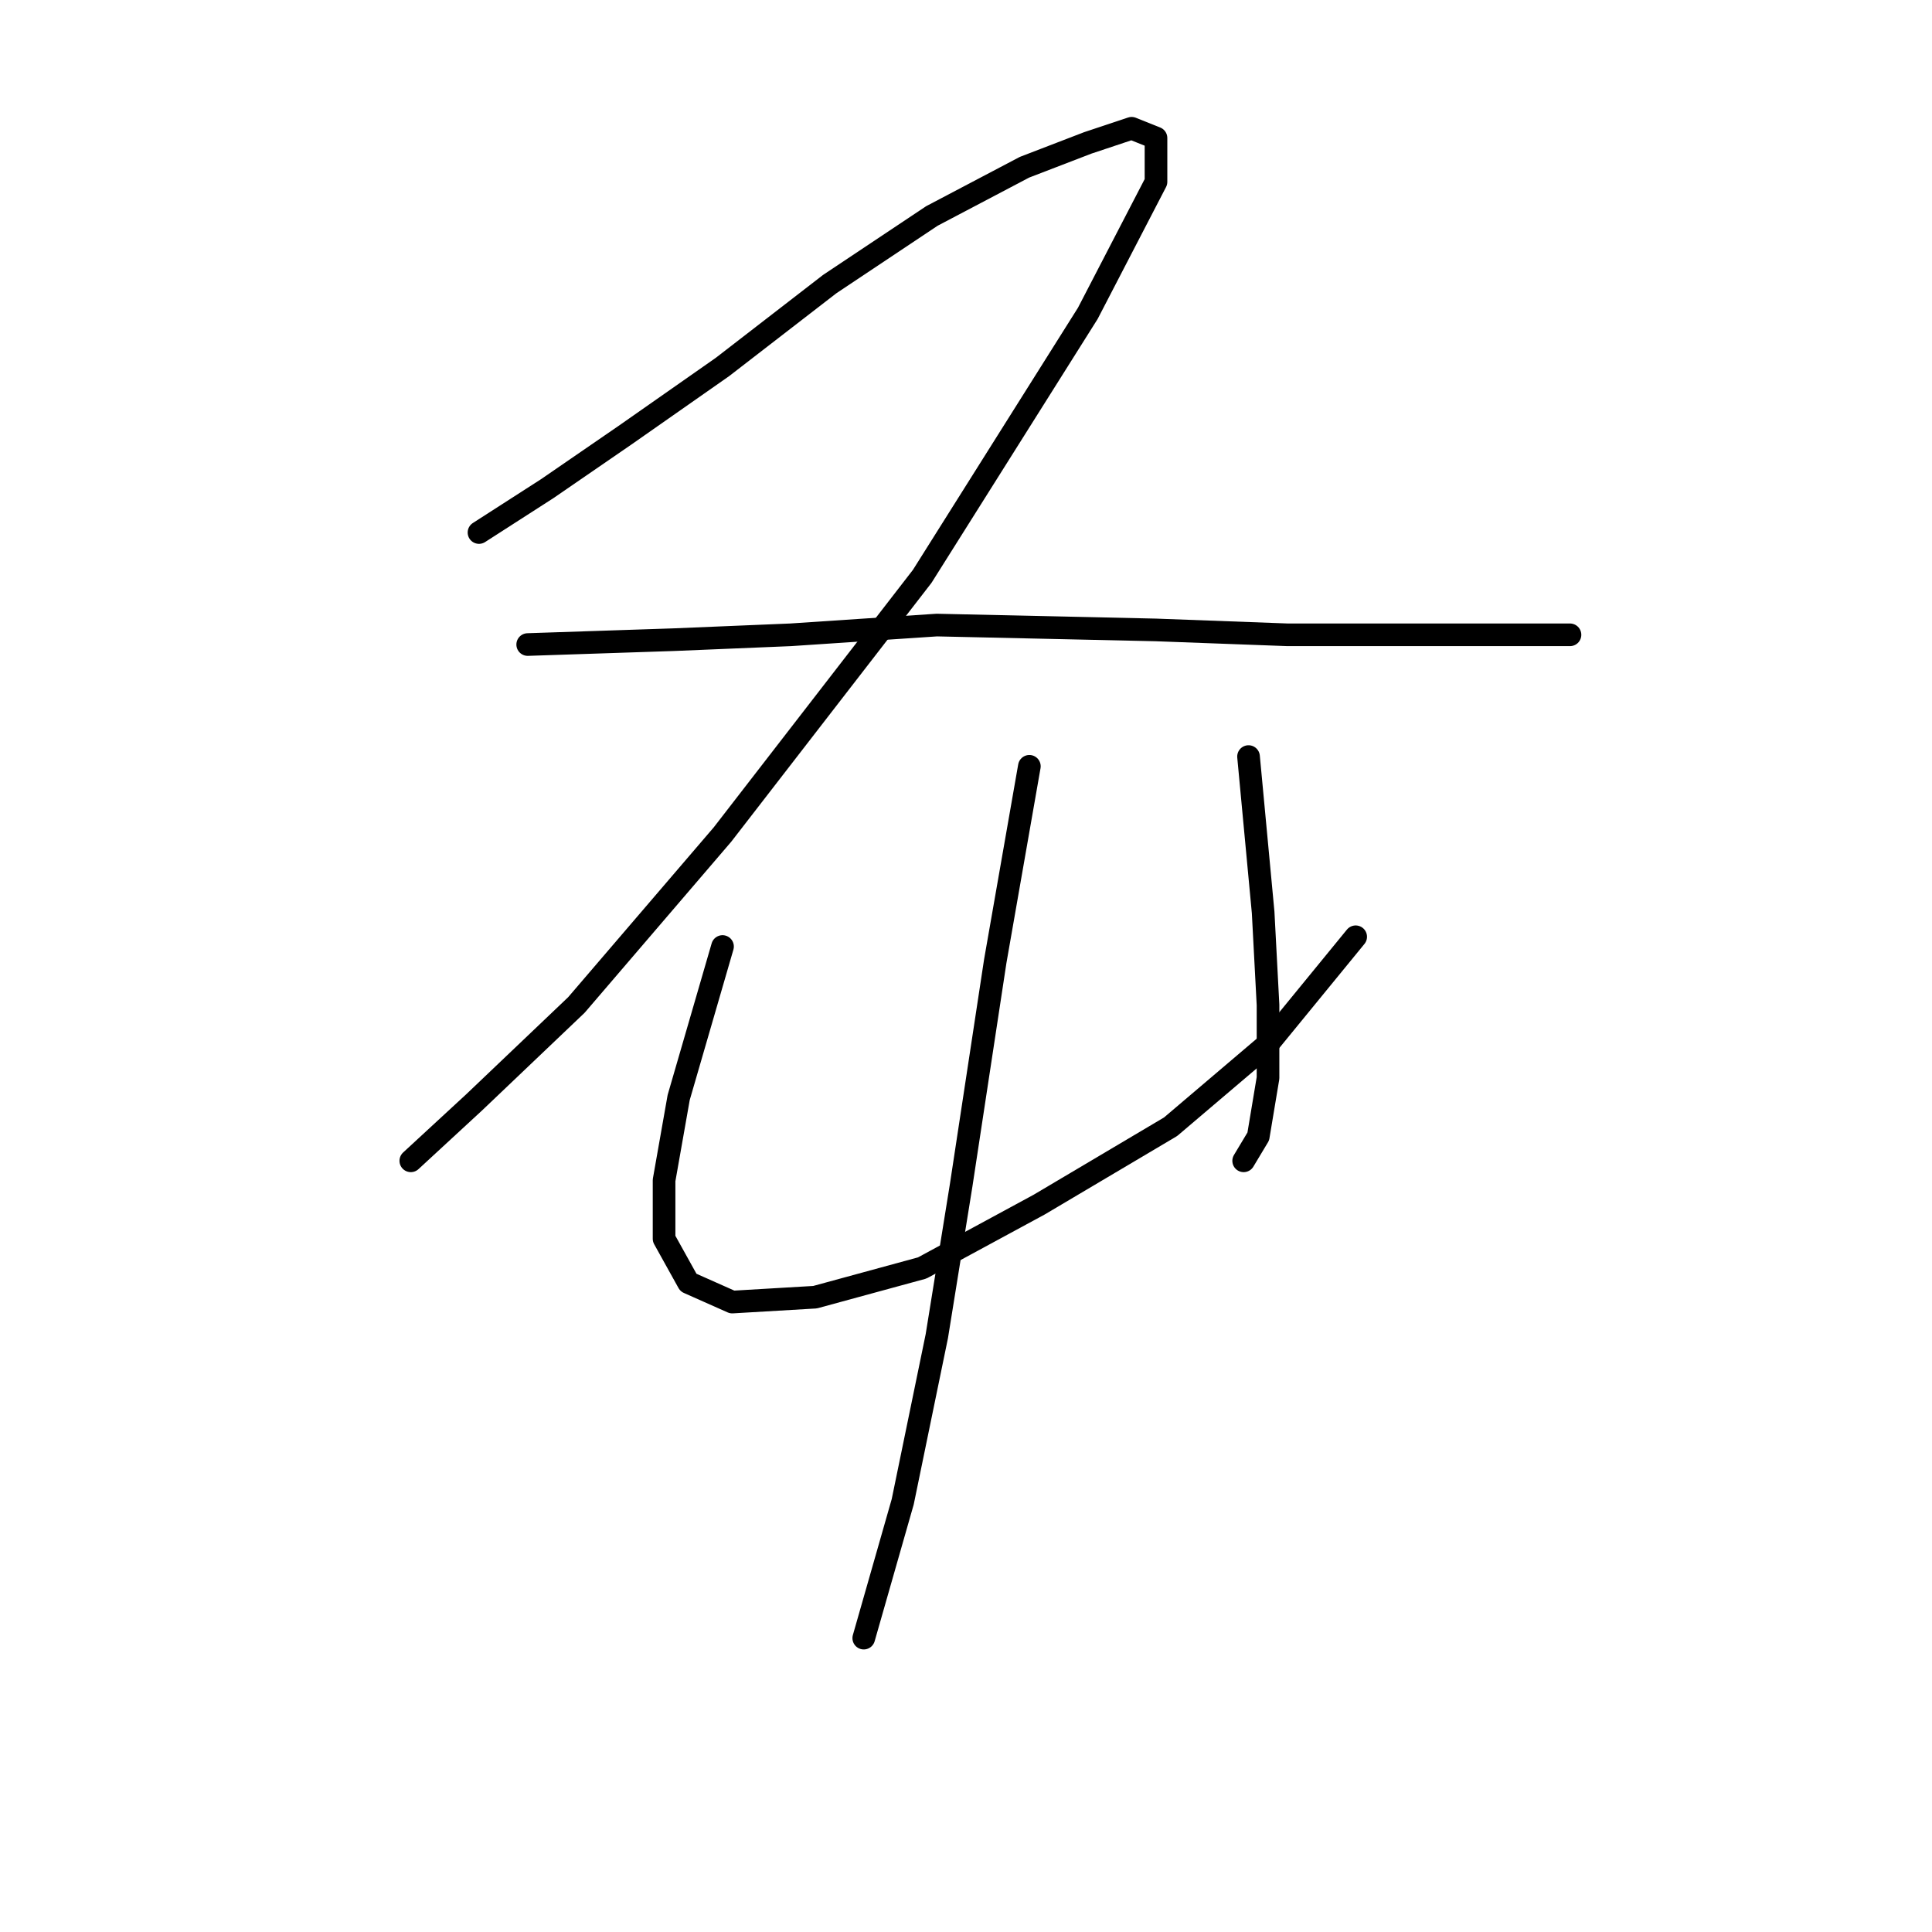 <?xml version="1.0" standalone="no"?>
    <svg width="256" height="256" xmlns="http://www.w3.org/2000/svg" version="1.1">
    <polyline stroke="black" stroke-width="3" stroke-linecap="round" fill="transparent" stroke-linejoin="round" points="63.469 70.562 72.504 64.754 82.83 57.655 95.738 48.62 109.936 37.648 123.488 28.613 135.75 22.16 144.14 18.933 149.948 16.997 153.175 18.287 153.175 24.096 144.14 41.521 122.198 76.37 95.738 110.575 76.377 133.163 62.824 146.07 54.434 153.814 54.434 153.814 " />
        <polyline stroke="black" stroke-width="3" stroke-linecap="round" fill="transparent" stroke-linejoin="round" points="69.923 85.405 89.284 84.76 104.773 84.115 124.134 82.824 153.175 83.469 170.6 84.115 189.316 84.115 201.578 84.115 208.031 84.115 208.031 84.115 " />
        <polyline stroke="black" stroke-width="3" stroke-linecap="round" fill="transparent" stroke-linejoin="round" points="95.738 125.418 89.929 145.424 87.993 156.396 87.993 164.14 91.22 169.948 97.028 172.53 108 171.884 122.198 168.012 137.686 159.623 155.111 149.297 168.019 138.325 179.635 124.127 179.635 124.127 " />
        <polyline stroke="black" stroke-width="3" stroke-linecap="round" fill="transparent" stroke-linejoin="round" points="165.437 100.249 167.373 120.901 168.019 133.163 168.019 142.843 166.728 150.587 164.792 153.814 164.792 153.814 " />
        <polyline stroke="black" stroke-width="3" stroke-linecap="round" fill="transparent" stroke-linejoin="round" points="136.396 101.54 131.878 127.354 127.361 157.041 124.134 177.047 119.616 198.99 114.453 217.06 114.453 217.06 " />
        </svg>